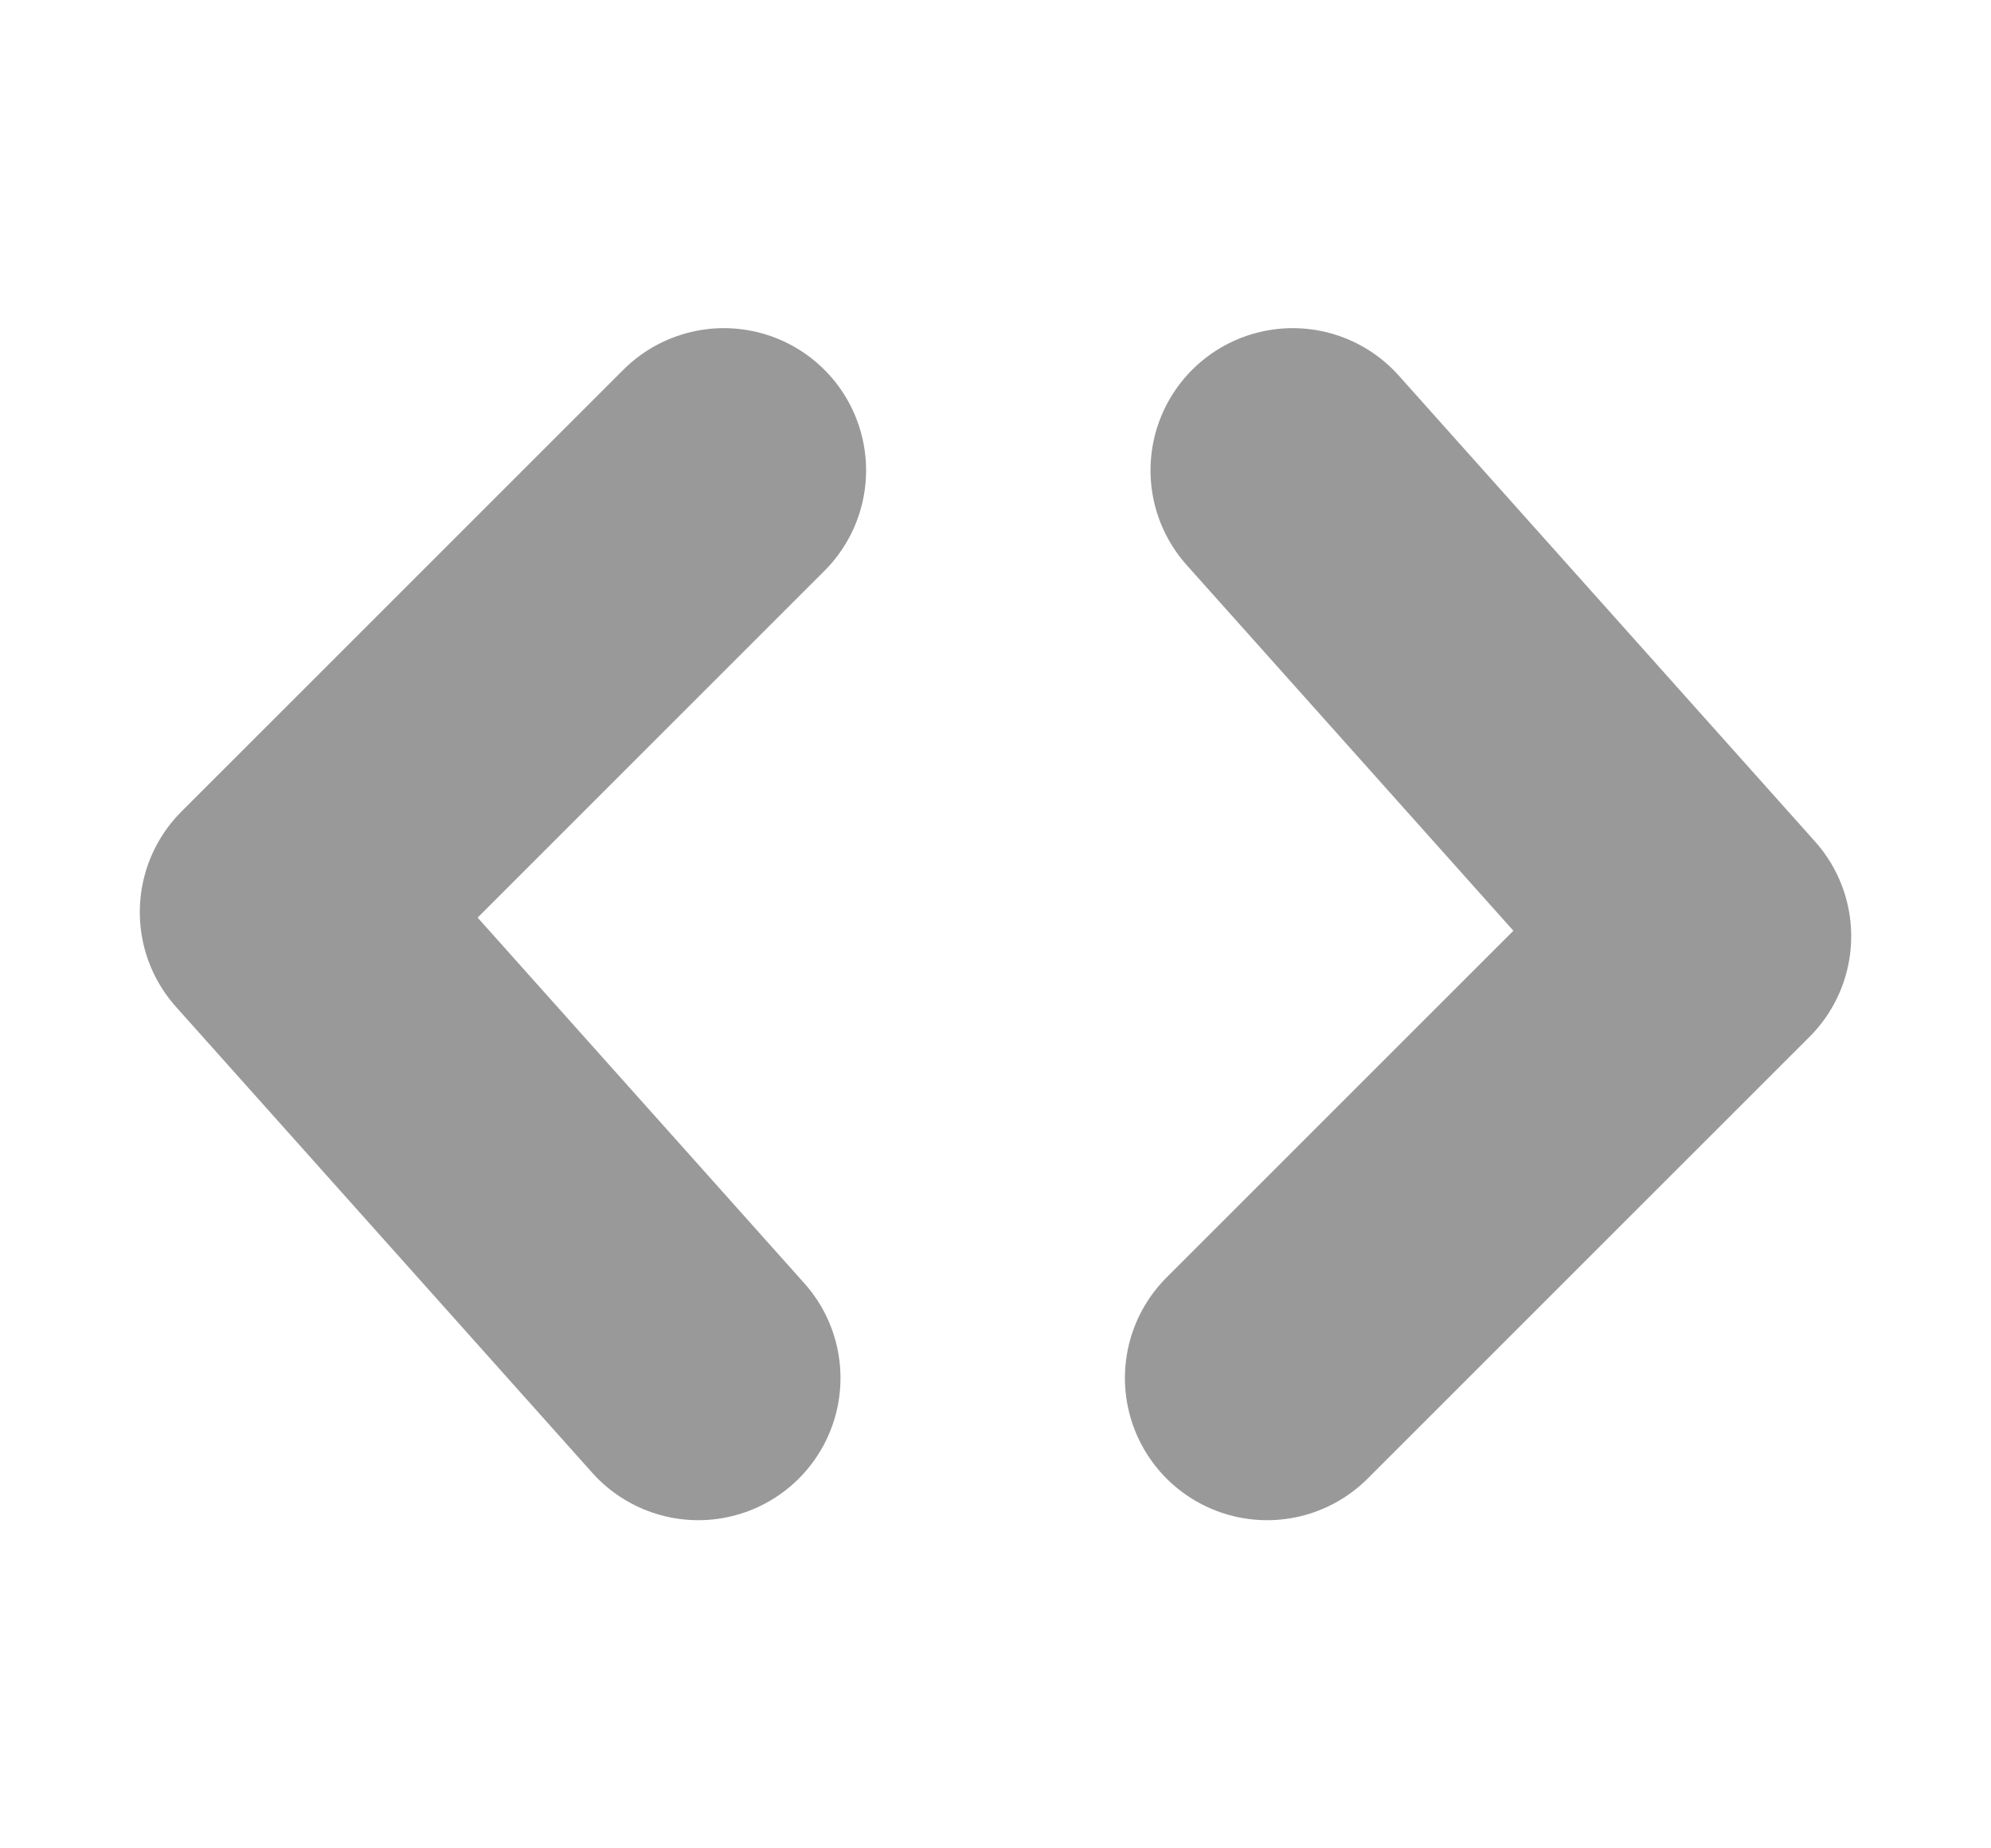 <?xml version="1.0" encoding="UTF-8" standalone="no"?><!DOCTYPE svg PUBLIC "-//W3C//DTD SVG 1.1//EN" "http://www.w3.org/Graphics/SVG/1.1/DTD/svg11.dtd"><svg width="100%" height="100%" viewBox="0 0 14 13" version="1.1" xmlns="http://www.w3.org/2000/svg" xmlns:xlink="http://www.w3.org/1999/xlink" xml:space="preserve" style="fill-rule:evenodd;clip-rule:evenodd;stroke-linecap:round;stroke-linejoin:round;stroke-miterlimit:1.5;"><path d="M8.91,9.692l3.107,-3.107l-2.927,-3.277" style="fill:none;stroke:#000;stroke-opacity:0.4;stroke-width:2px;"/><path d="M5.09,3.308l-3.107,3.107l2.927,3.277" style="fill:none;stroke:#000;stroke-opacity:0.4;stroke-width:2px;"/></svg>